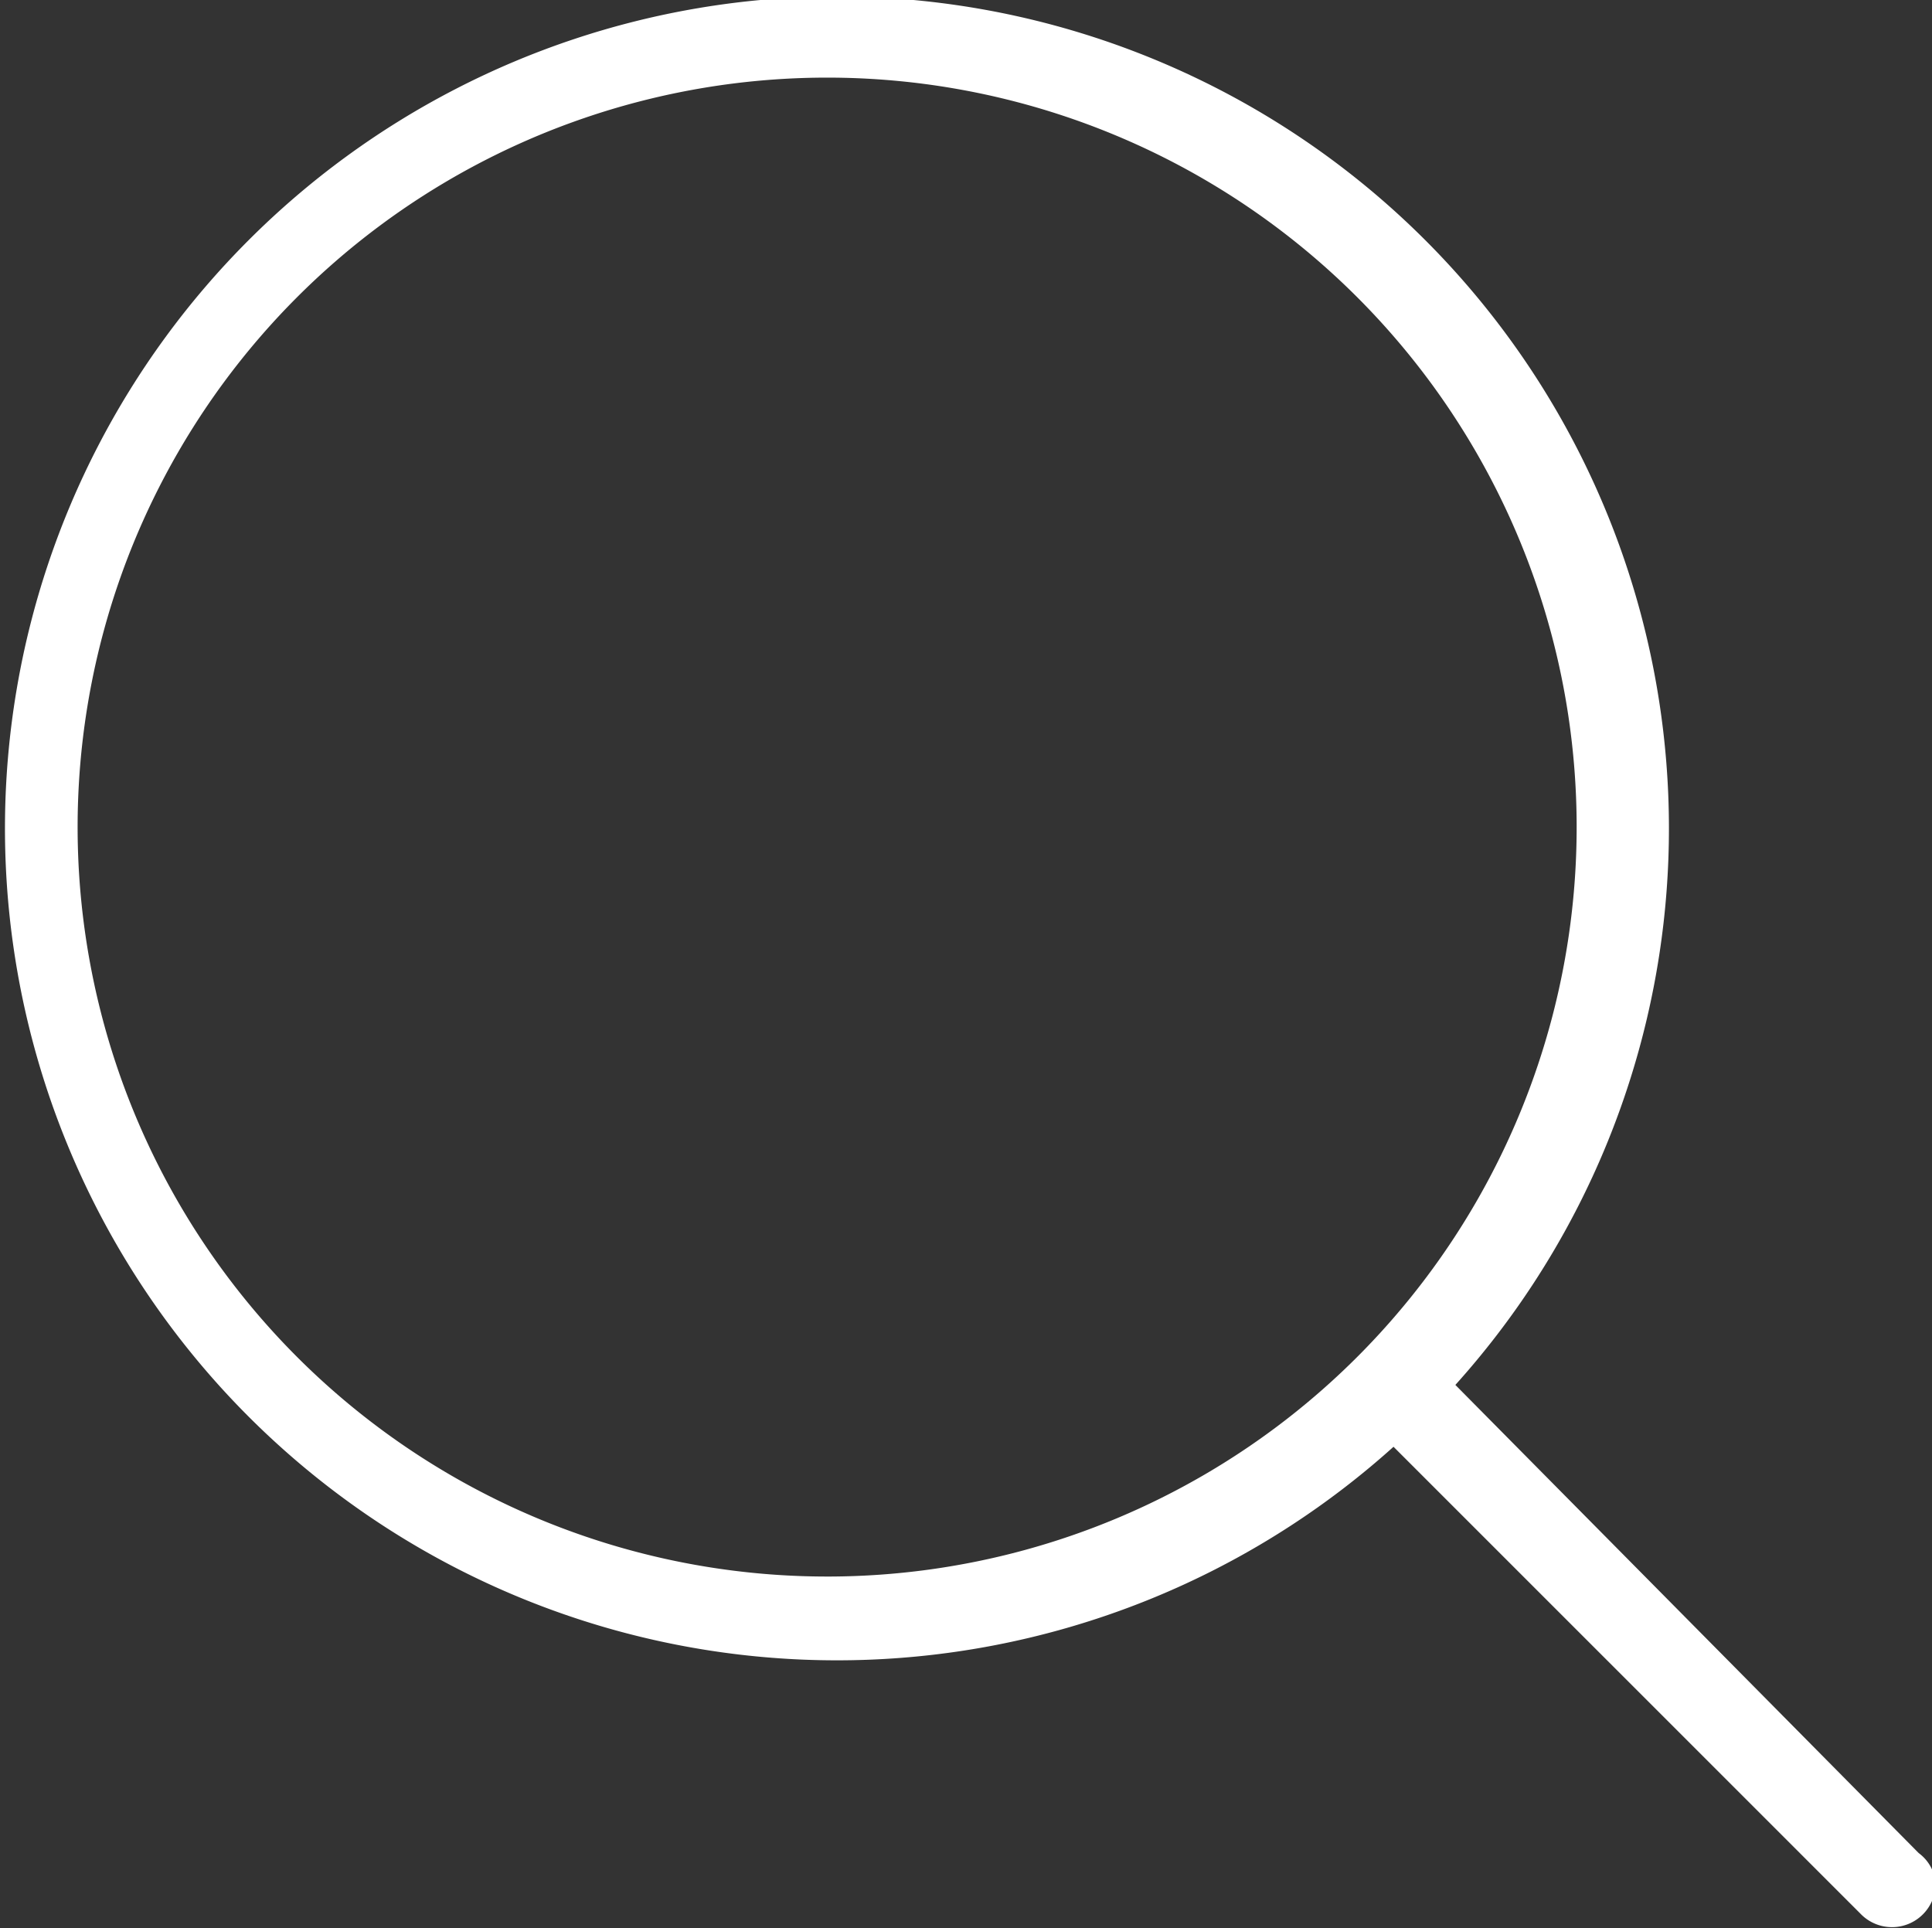 <svg xmlns="http://www.w3.org/2000/svg" viewBox="0 0 15.93 15.9"><rect x="0" y="0" width="15.93" height="15.9" fill="#333333" stroke="none"/><defs><style>.cls-1{fill:#fff;}</style></defs><title>search-icon-light</title><g id="Layer_2" data-name="Layer 2"><g id="Layer_1-2" data-name="Layer 1"><path id="search" class="cls-1" d="M15.82,15.28,12,11.42a6.86,6.86,0,1,0-.51.51l3.85,3.85a.36.36,0,0,0,.62-.26A.35.35,0,0,0,15.82,15.28ZM6.84,13A6.18,6.18,0,1,1,13,6.8h0A6.18,6.18,0,0,1,6.85,13Z"/></g></g></svg>